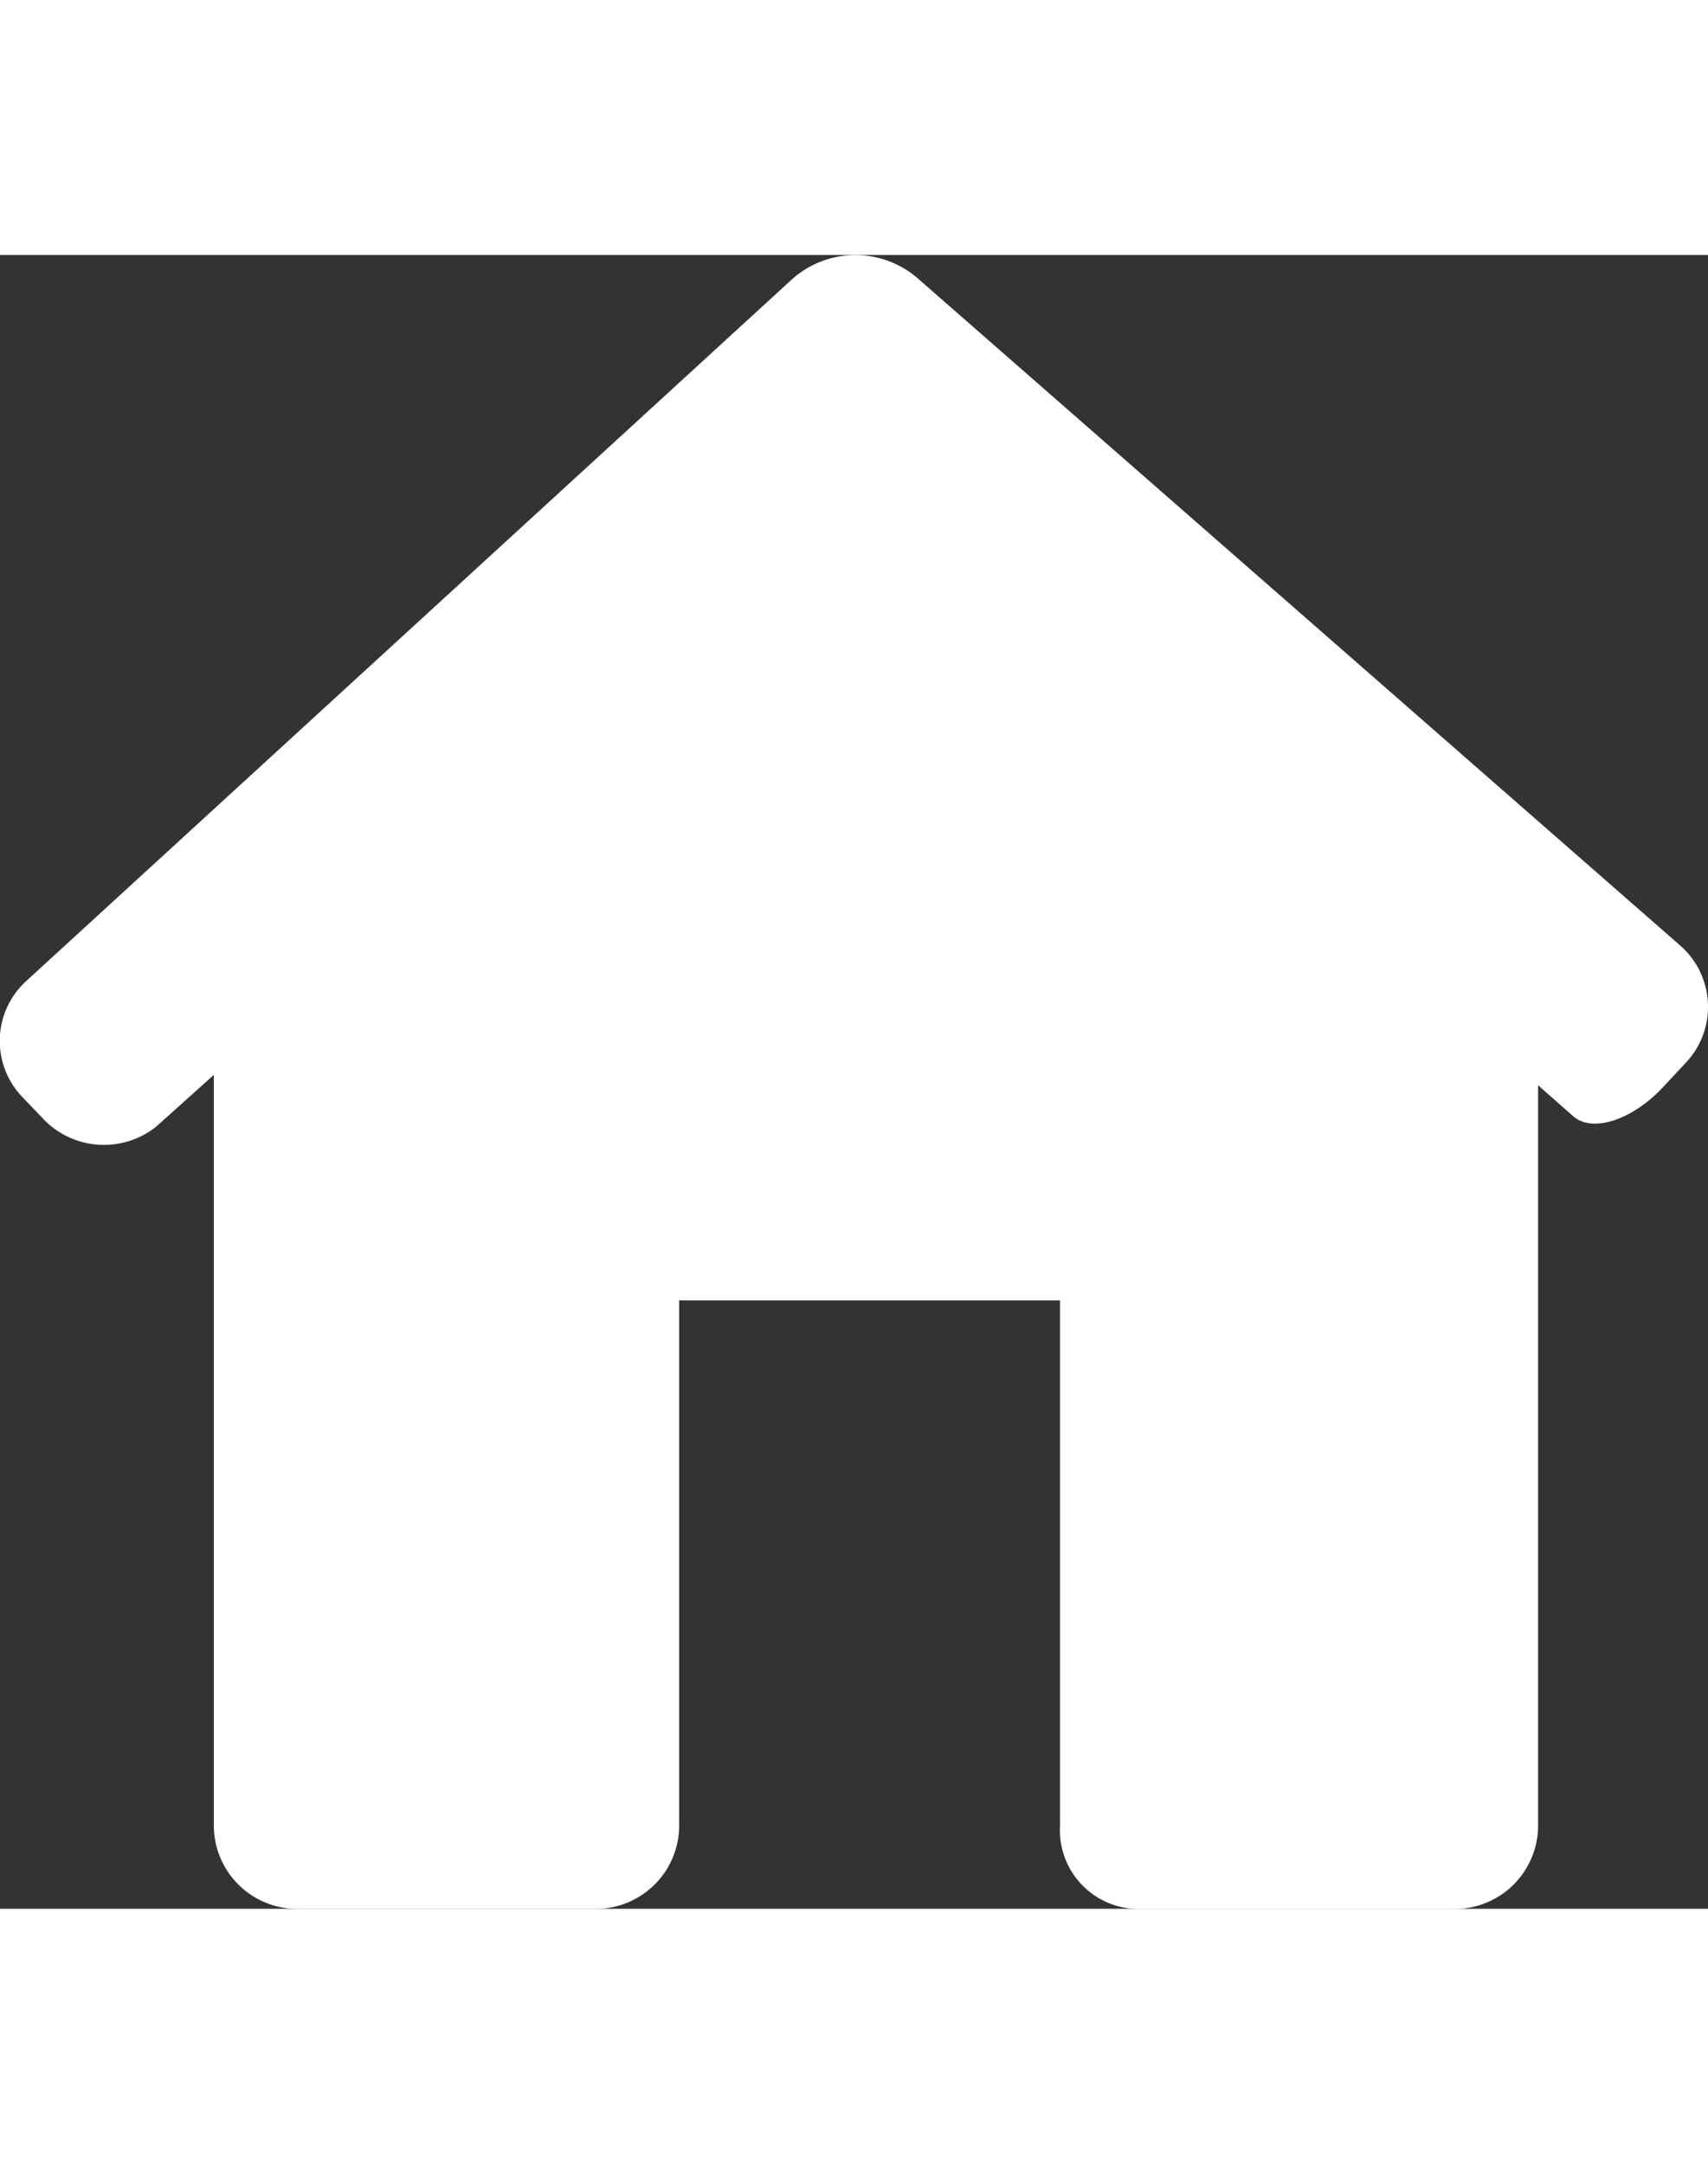 <svg xmlns="http://www.w3.org/2000/svg" width="30" height="38" viewBox="0 0 38.906 37.666">
  <rect x="0" y="0" width="38.906" height="37.666" fill="#333333" stroke="none"/>
  <g id="home" transform="translate(0 -4.89)">
    <path id="Path_76" data-name="Path 76" d="M38.419,23.267a1.855,1.855,0,0,0-.152-2.655L20.879,5.4a2.167,2.167,0,0,0-2.827.033L.6,21.424a1.844,1.844,0,0,0-.084,2.651l.437.456a1.908,1.908,0,0,0,2.618.2l1.3-1.168V40.658a1.9,1.9,0,0,0,1.9,1.9h6.8a1.9,1.9,0,0,0,1.9-1.9V28.7h8.675v11.96a1.794,1.794,0,0,0,1.783,1.9h7.207a1.9,1.9,0,0,0,1.9-1.9V23.8l.8.706c.444.39,1.375.077,2.08-.7Z" transform="translate(0 0)" fill="#fff"/>
  </g>
</svg>
